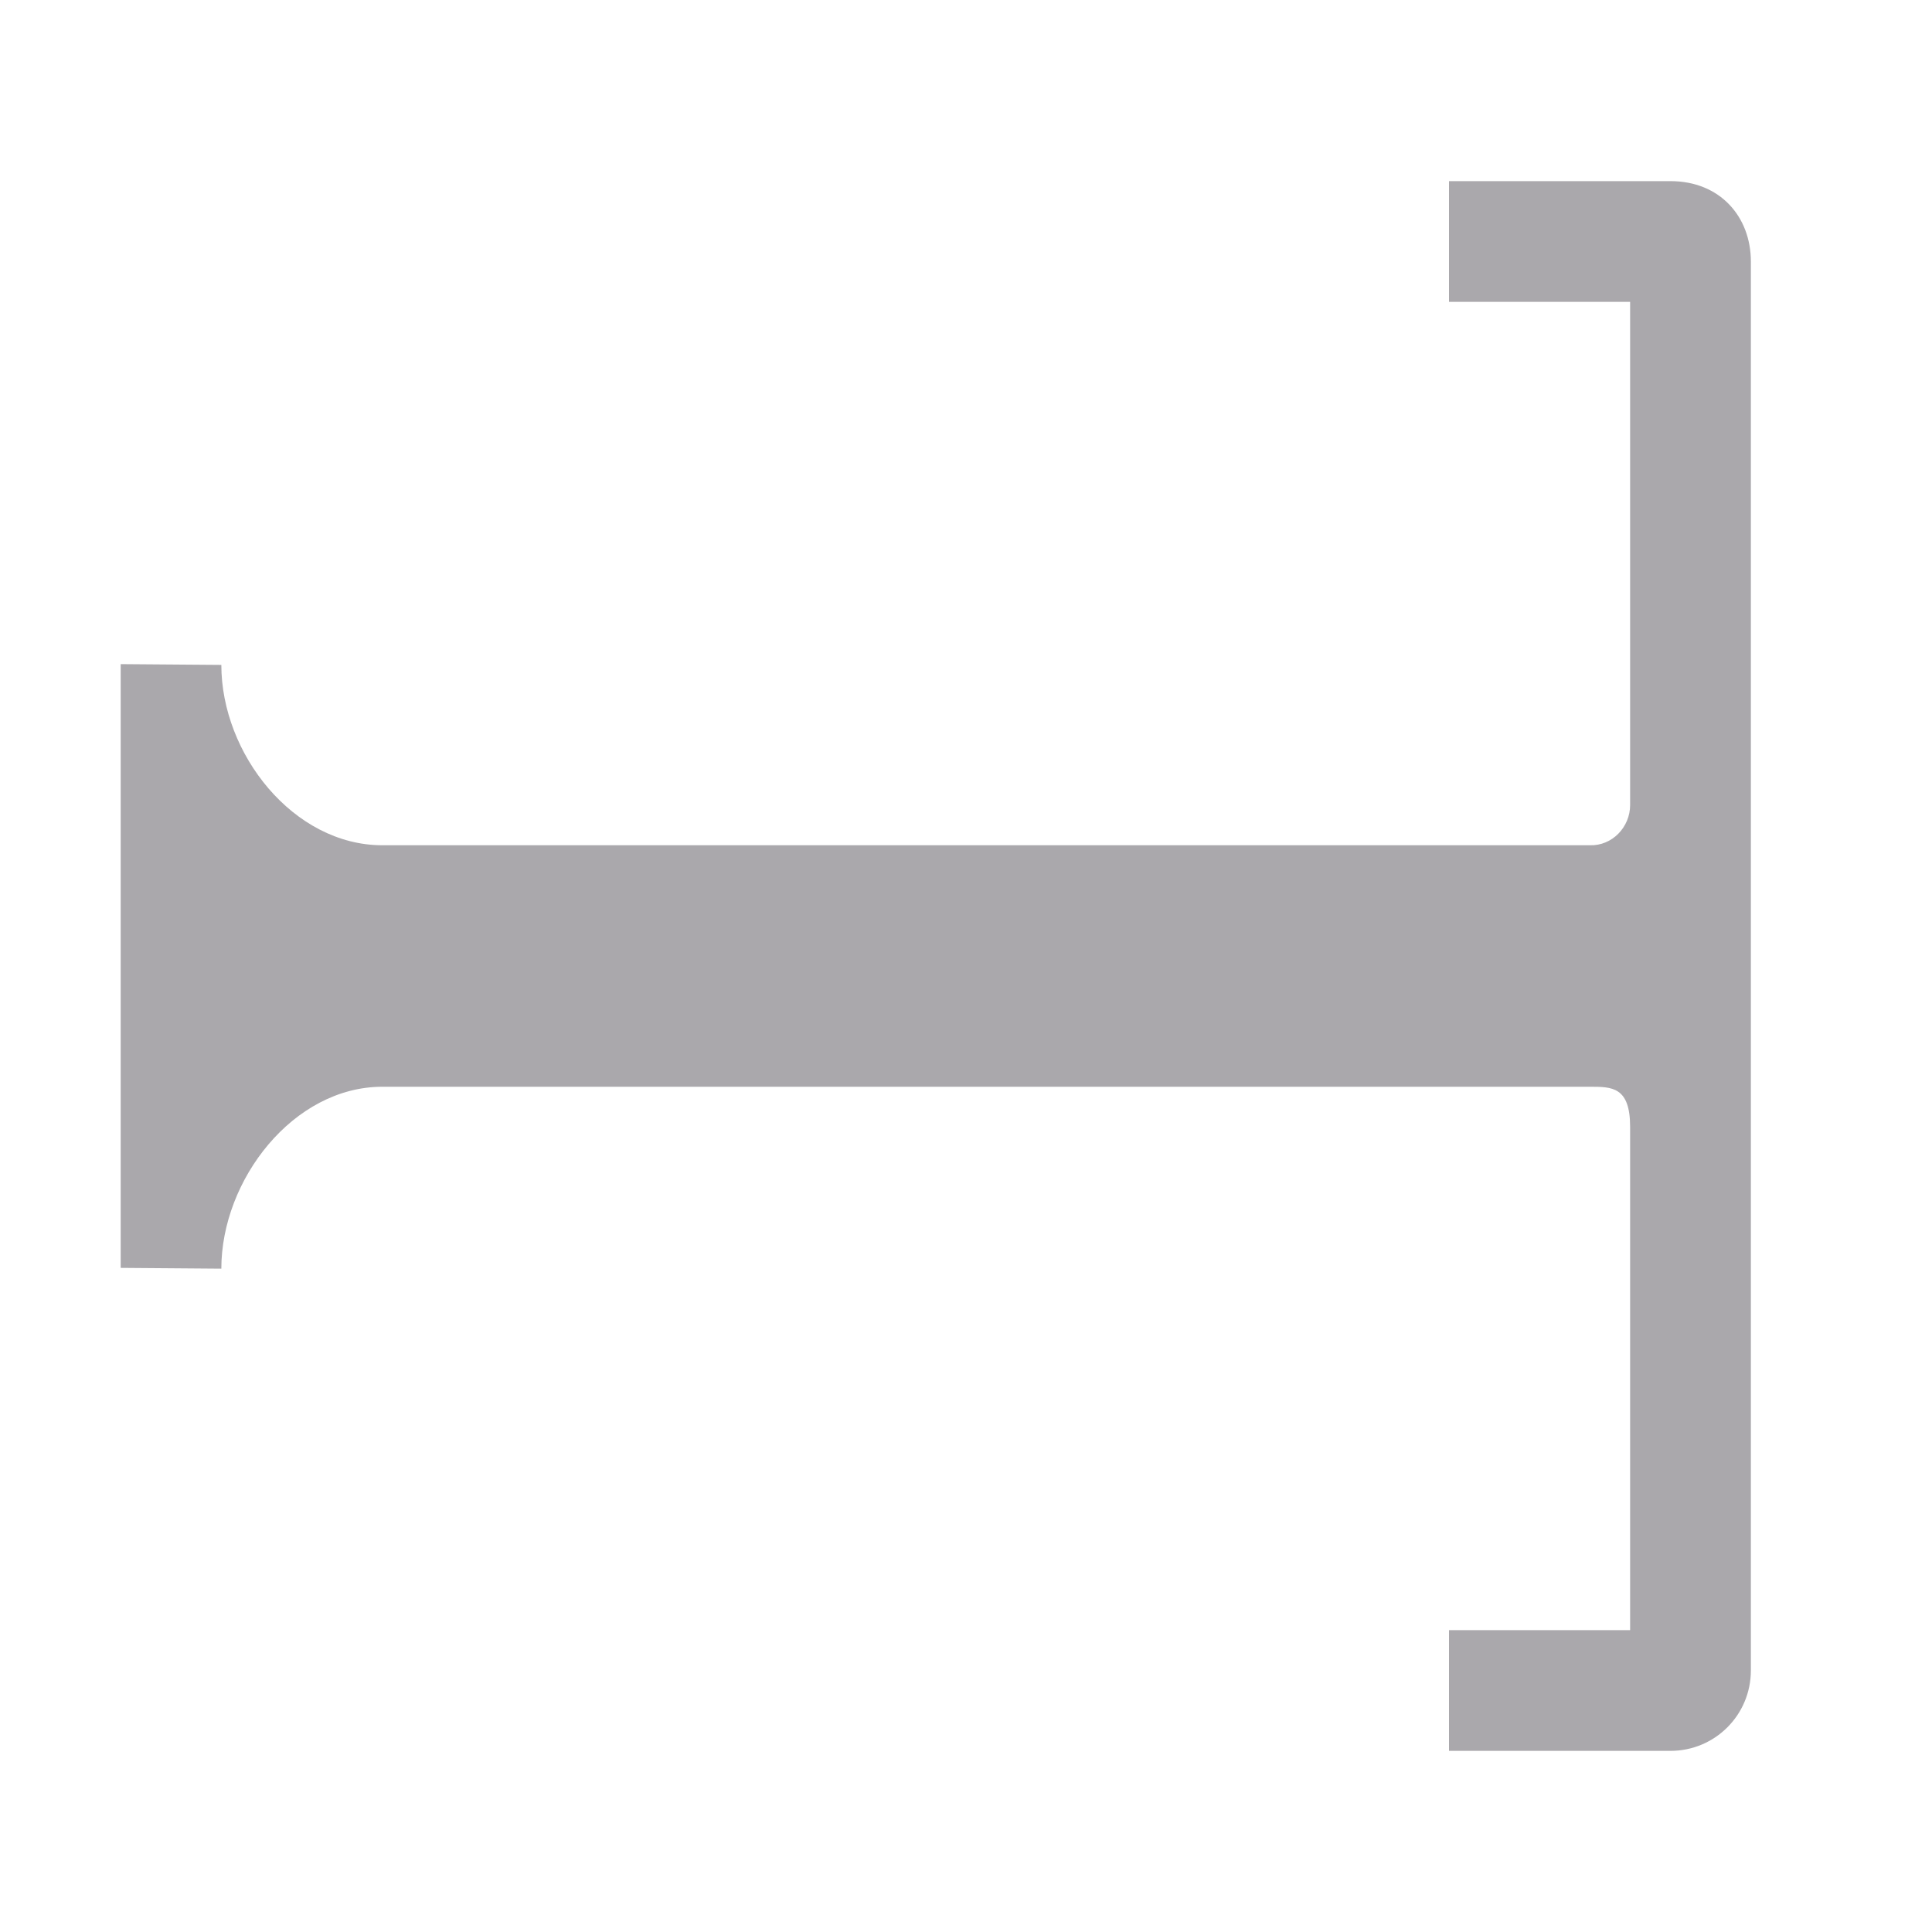 <svg height="32" viewBox="0 0 32 32" width="32" xmlns="http://www.w3.org/2000/svg"><path d="m29 4.333c0-.739-.506-1.333-1.333-1.333h-3.667v2h3v8.333c0 .368-.299.679-.667.667h-2.333-17.667c-1.473 0-2.667-1.514-2.667-2.987l-1.667-.013v10l1.667.013c0-1.473 1.194-3.013 2.667-3.013l17.667 0 2.333-0c.368-0.0.667 0 .667.667v8.333h-3v2h3.667c.739 0 1.333-.595 1.333-1.333z" fill="#aaa8ac" stroke-width="1.333"/></svg>